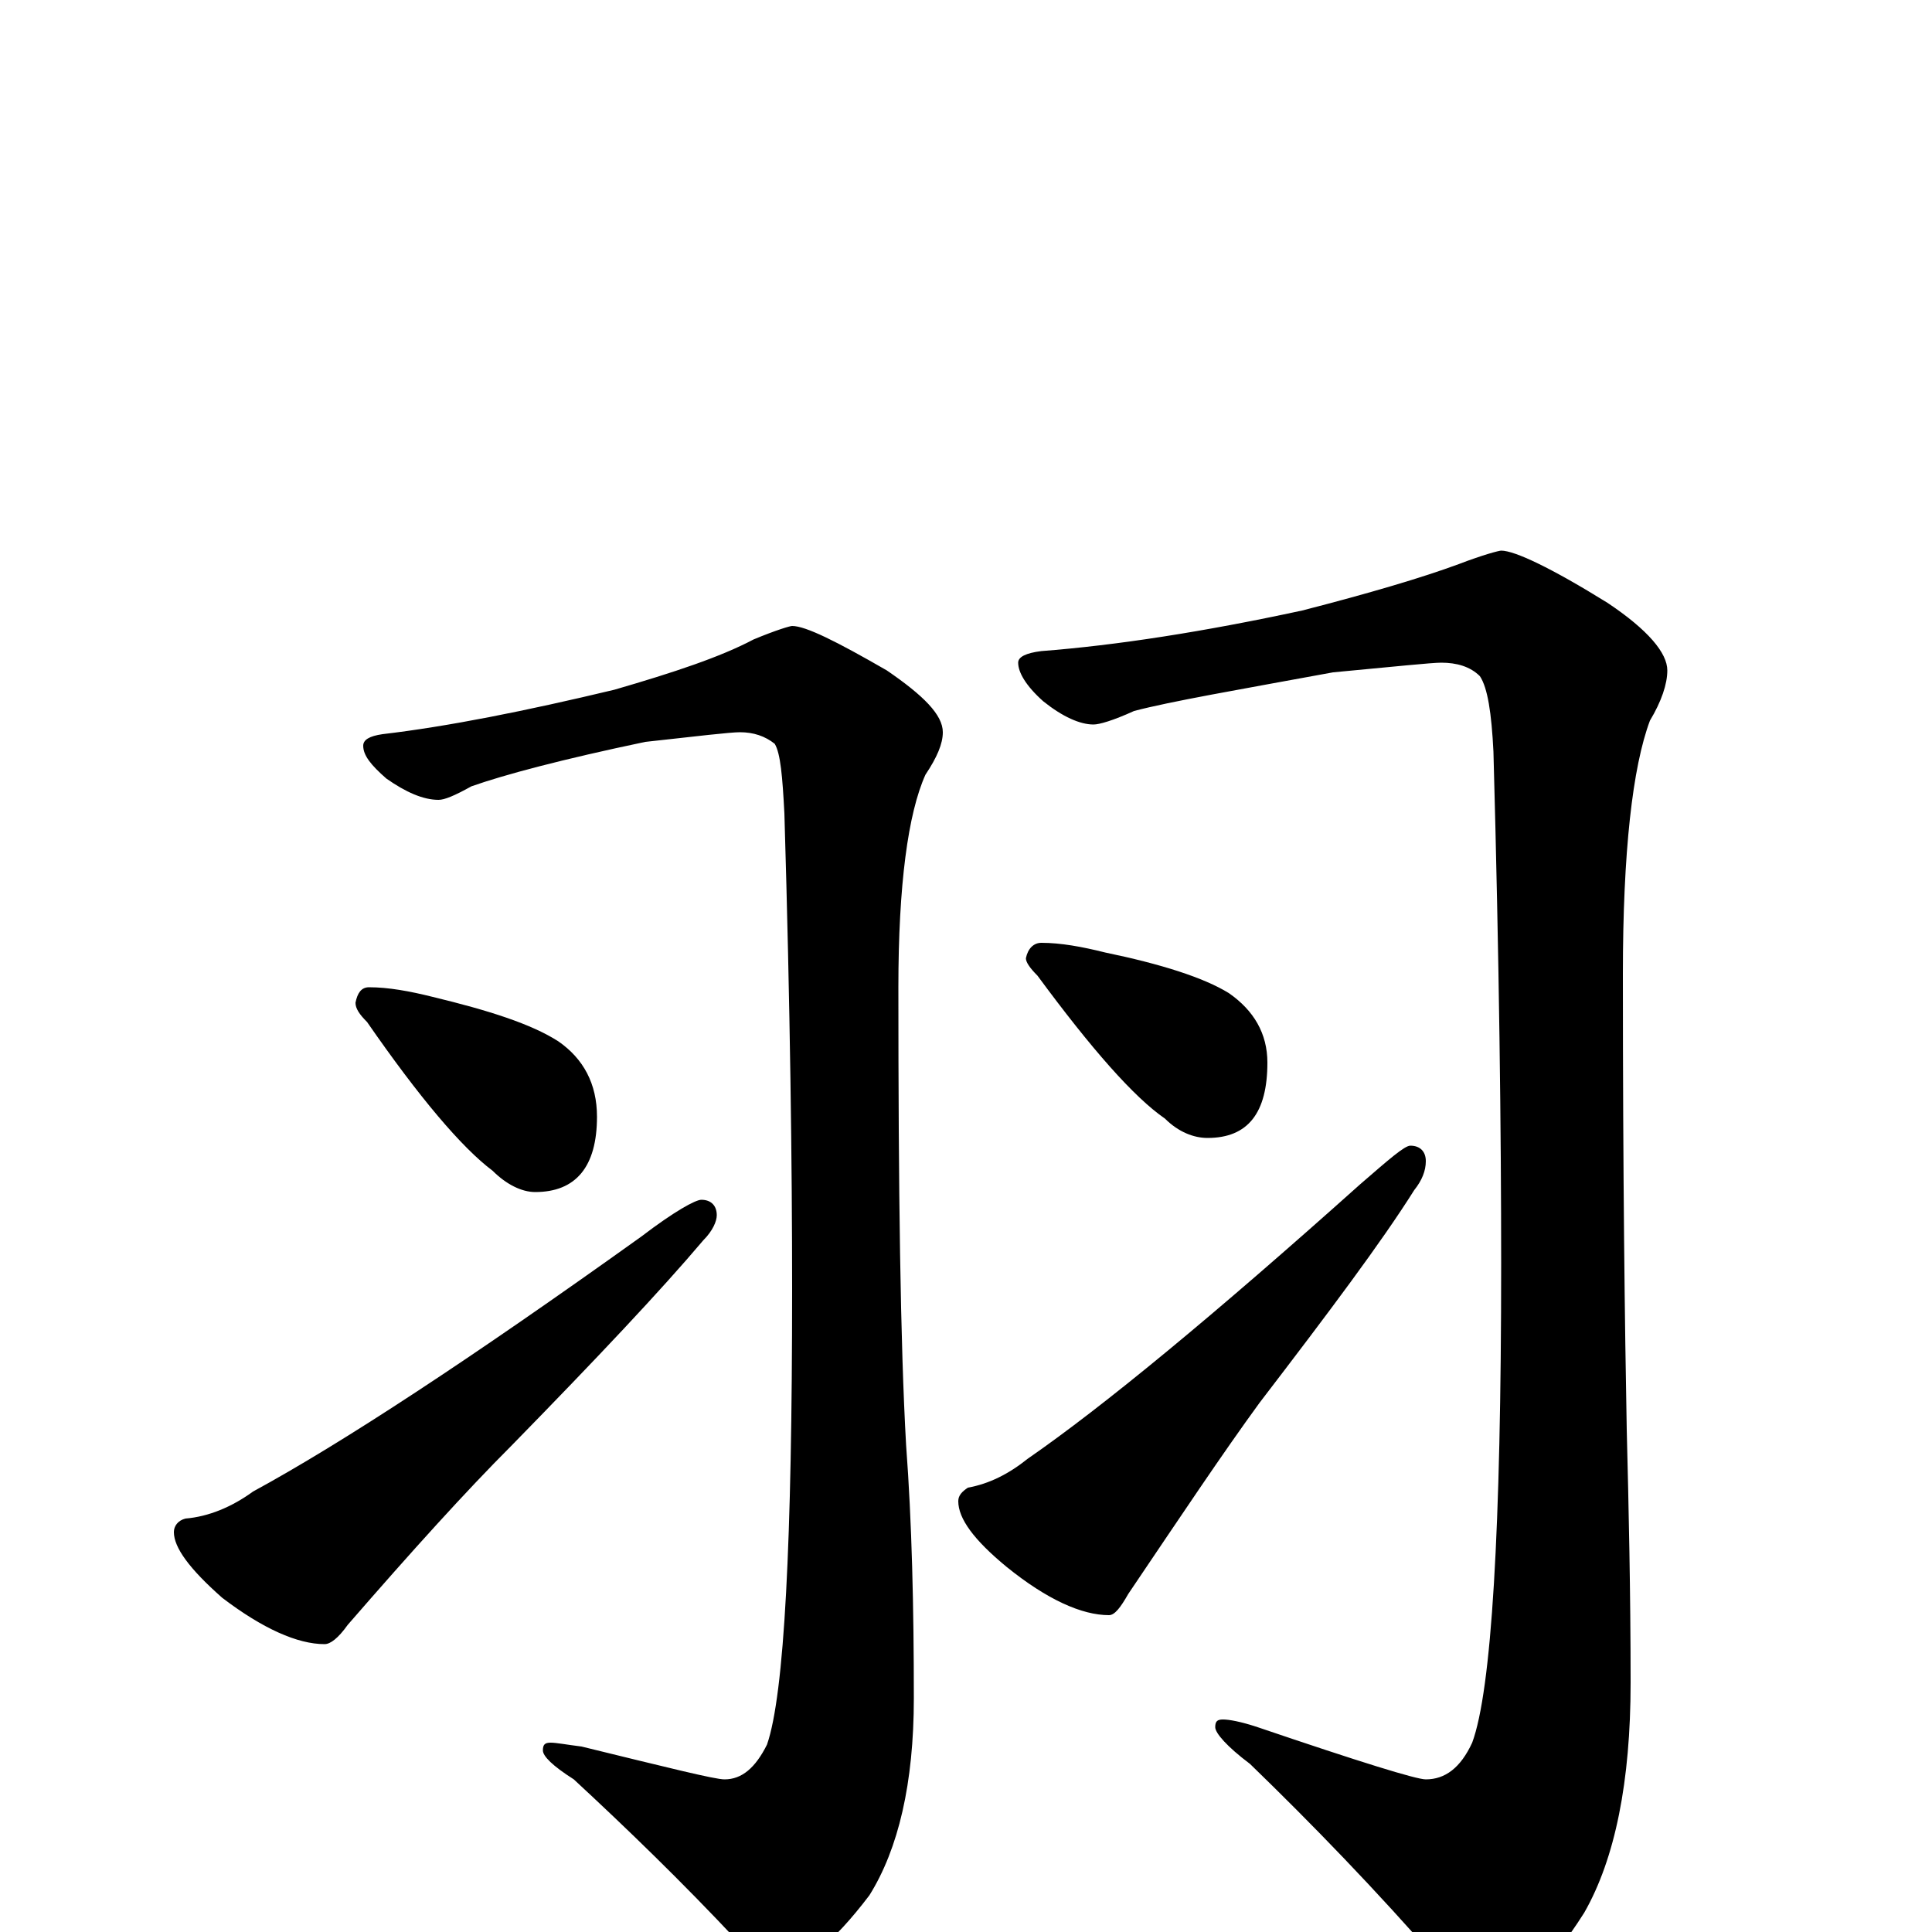 <?xml version="1.0" encoding="utf-8" ?>
<!DOCTYPE svg PUBLIC "-//W3C//DTD SVG 1.1//EN" "http://www.w3.org/Graphics/SVG/1.1/DTD/svg11.dtd">
<svg version="1.1" id="Layer_1" xmlns="http://www.w3.org/2000/svg" xmlns:xlink="http://www.w3.org/1999/xlink" x="0px" y="145px" width="1000px" height="1000px" viewBox="0 0 1000 1000" enable-background="new 0 0 1000 1000" xml:space="preserve">
<g id="Layer_1">
<path id="glyph" transform="matrix(1 0 0 -1 0 1000)" d="M410,676C417,676 433,668 459,653C478,640 488,630 488,621C488,615 485,608 479,599C470,579 465,542 465,489C465,384 466,305 469,252C472,212 473,168 473,121C473,77 465,43 450,19C431,-6 415,-19 402,-19C396,-19 389,-14 382,-5C353,26 324,54 297,79C286,86 281,91 281,94C281,97 282,98 285,98C288,98 293,97 301,96C346,85 370,79 375,79C384,79 391,85 397,97C406,123 410,202 410,333C410,396 409,478 406,579C405,598 404,610 401,615C396,619 390,621 383,621C378,621 361,619 334,616C291,607 261,599 244,593C235,588 230,586 227,586C219,586 210,590 200,597C192,604 188,609 188,614C188,617 191,619 198,620C232,624 272,632 318,643C349,652 373,660 390,669C402,674 409,676 410,676M191,489C201,489 212,487 224,484C253,477 275,470 289,461C302,452 309,439 309,422C309,396 298,383 277,383C270,383 262,387 255,394C239,406 217,432 190,471C186,475 184,478 184,481C185,486 187,489 191,489M363,379C368,379 371,376 371,371C371,368 369,363 364,358C342,332 309,297 265,252C241,228 213,197 180,159C175,152 171,149 168,149C154,149 136,157 115,173C98,188 90,199 90,207C90,210 92,213 96,214C108,215 120,220 131,228C177,253 244,297 332,360C349,373 360,379 363,379M777,715C784,715 803,706 832,688C853,674 863,662 863,653C863,646 860,637 854,627C845,603 840,559 840,496C840,391 841,313 842,260C843,220 844,176 844,129C844,78 836,38 820,10C801,-20 784,-35 770,-35C763,-35 755,-29 746,-17C712,22 679,56 647,87C635,96 629,103 629,106C629,109 630,110 633,110C636,110 642,109 651,106C704,88 733,79 738,79C748,79 756,85 762,98C772,125 777,208 777,346C777,414 776,502 773,611C772,631 770,644 766,650C761,655 754,657 746,657C741,657 722,655 690,652C641,643 606,637 587,632C576,627 569,625 566,625C559,625 550,629 540,637C531,645 527,652 527,657C527,660 531,662 539,663C578,666 623,673 674,684C709,693 736,701 755,708C768,713 776,715 777,715M539,512C549,512 560,510 572,507C601,501 623,494 636,486C649,477 656,465 656,450C656,424 646,411 625,411C618,411 610,414 603,421C587,432 565,457 537,495C533,499 531,502 531,504C532,509 535,512 539,512M730,407C735,407 738,404 738,399C738,394 736,389 732,384C715,357 688,321 652,274C633,248 611,215 584,175C580,168 577,164 574,164C560,164 542,172 521,189C504,203 496,214 496,223C496,226 498,228 501,230C512,232 522,237 532,245C571,272 628,319 704,387C719,400 727,407 730,407z"/>
</g>
</svg>
